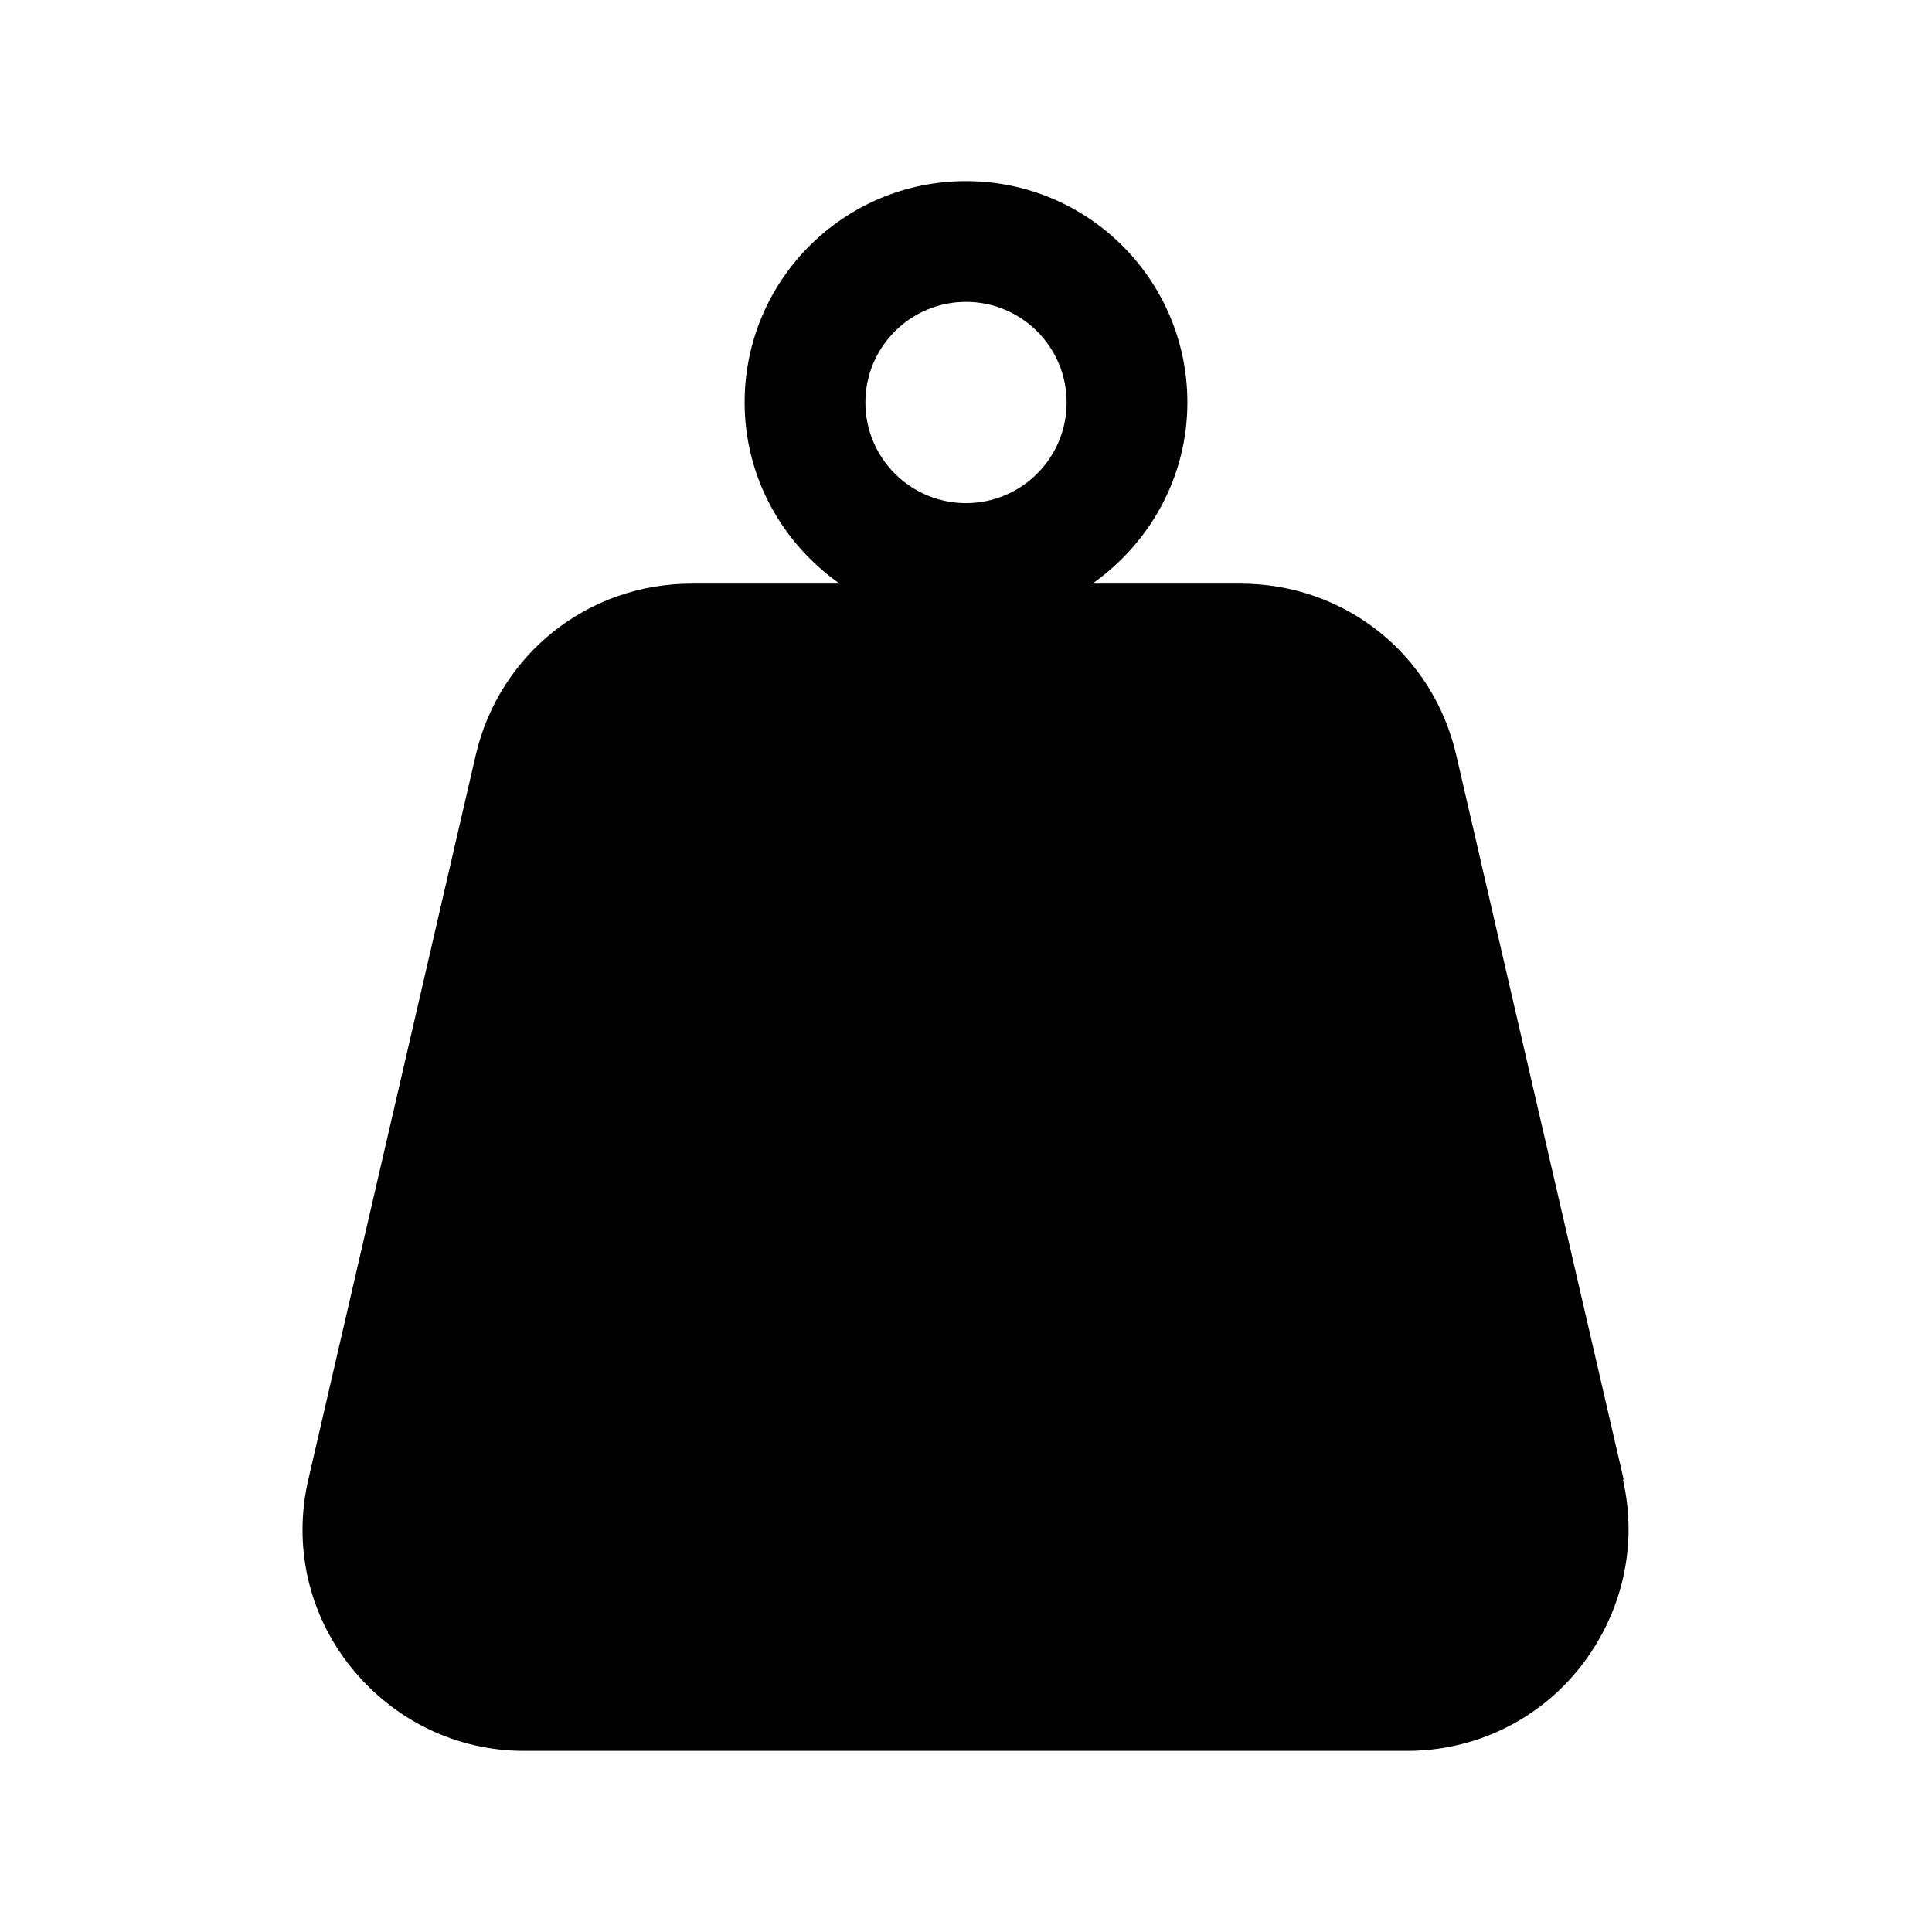 <?xml version="1.0" encoding="UTF-8"?><svg xmlns="http://www.w3.org/2000/svg" viewBox="0 0 24 24"><g id="a"/><g id="b"/><g id="c"/><g id="d"/><g id="e"/><g id="f"/><g id="g"/><g id="h"/><g id="i"/><g id="j"/><g id="k"/><g id="l"/><g id="m"/><g id="n"/><g id="o"><path d="M20.17,18.38l-2.08-9c-.29-1.26-1.39-2.13-2.68-2.13h-1.84c.71-.5,1.18-1.32,1.18-2.25,0-1.52-1.23-2.75-2.75-2.75s-2.75,1.23-2.75,2.75c0,.93,.47,1.75,1.18,2.25h-1.84c-1.29,0-2.39,.88-2.68,2.13l-2.08,9c-.19,.82,0,1.67,.53,2.33s1.31,1.04,2.15,1.04h10.97c.84,0,1.63-.38,2.15-1.04s.72-1.51,.53-2.33ZM12,3.75c.69,0,1.25,.56,1.25,1.25s-.56,1.25-1.25,1.25-1.25-.56-1.25-1.25,.56-1.25,1.25-1.25Z"/></g><g id="p"/><g id="q"/><g id="r"/><g id="s"/><g id="t"/><g id="u"/></svg>